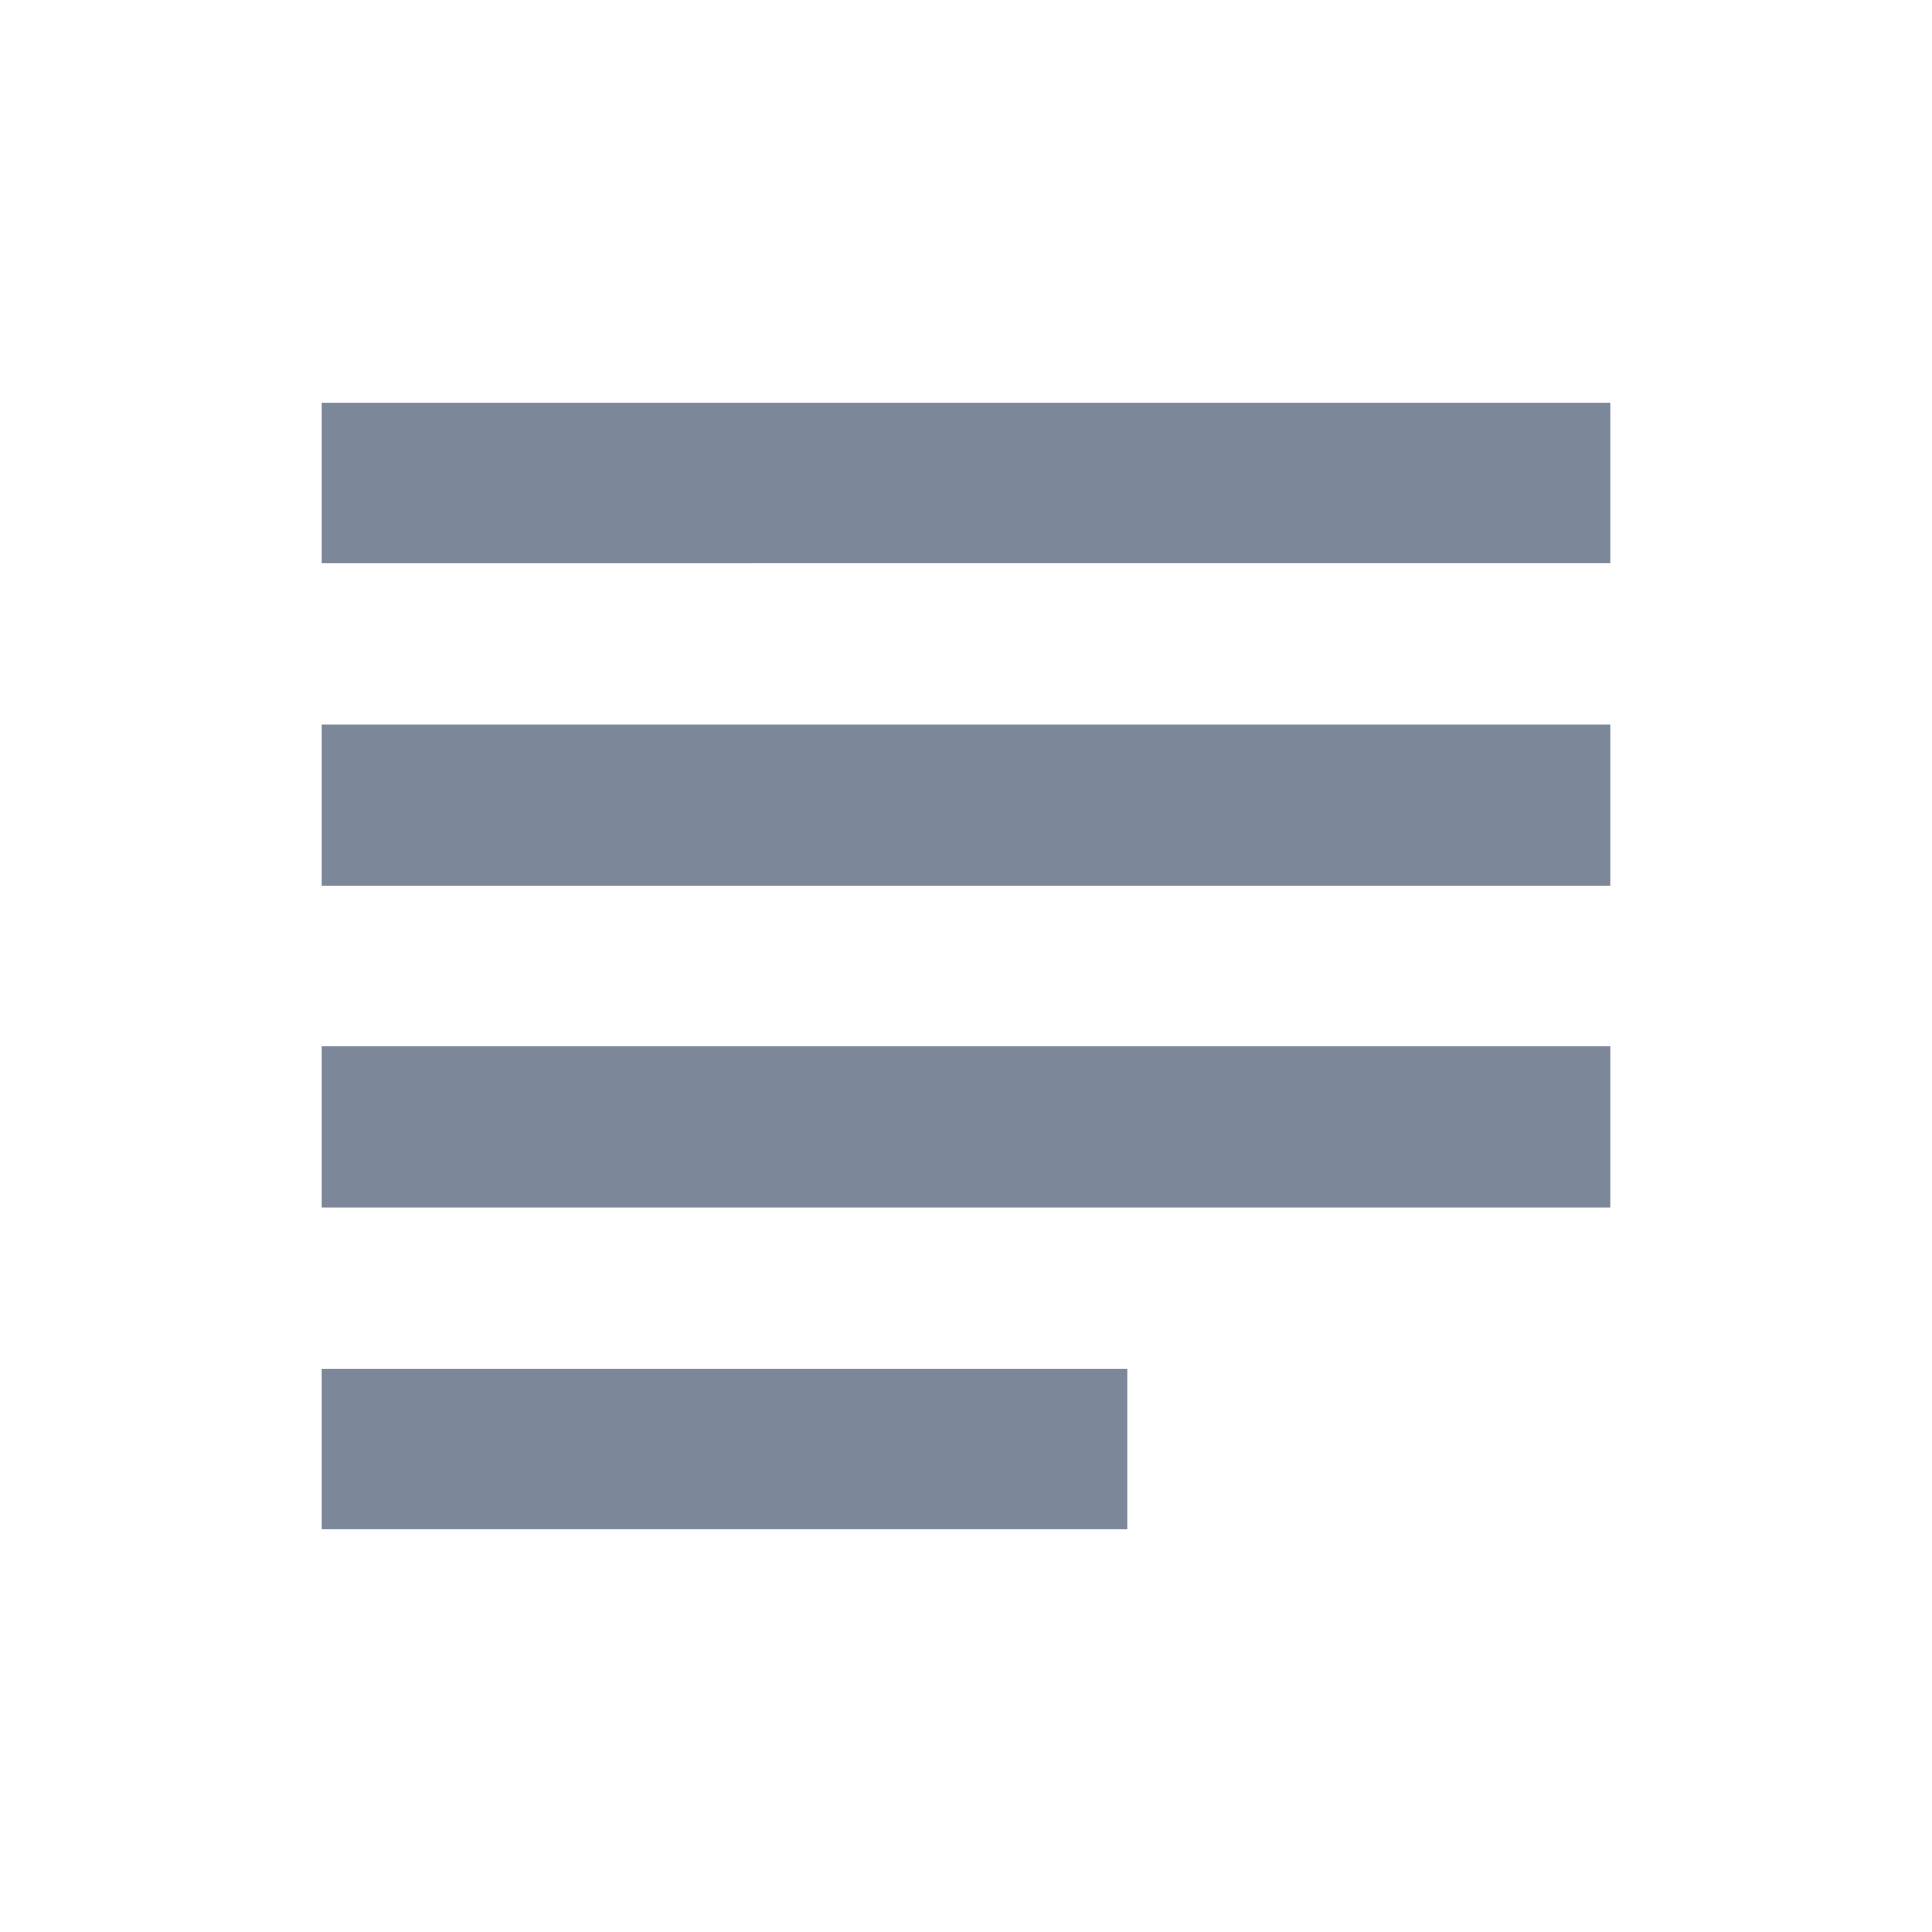 <svg xmlns="http://www.w3.org/2000/svg" height="24px" viewBox="0 -960 960 960" width="24px" fill="#7c879a"><path d="M160-200v-80h400v80H160Zm0-160v-80h640v80H160Zm0-160v-80h640v80H160Zm0-160v-80h640v80H160Z"/></svg>